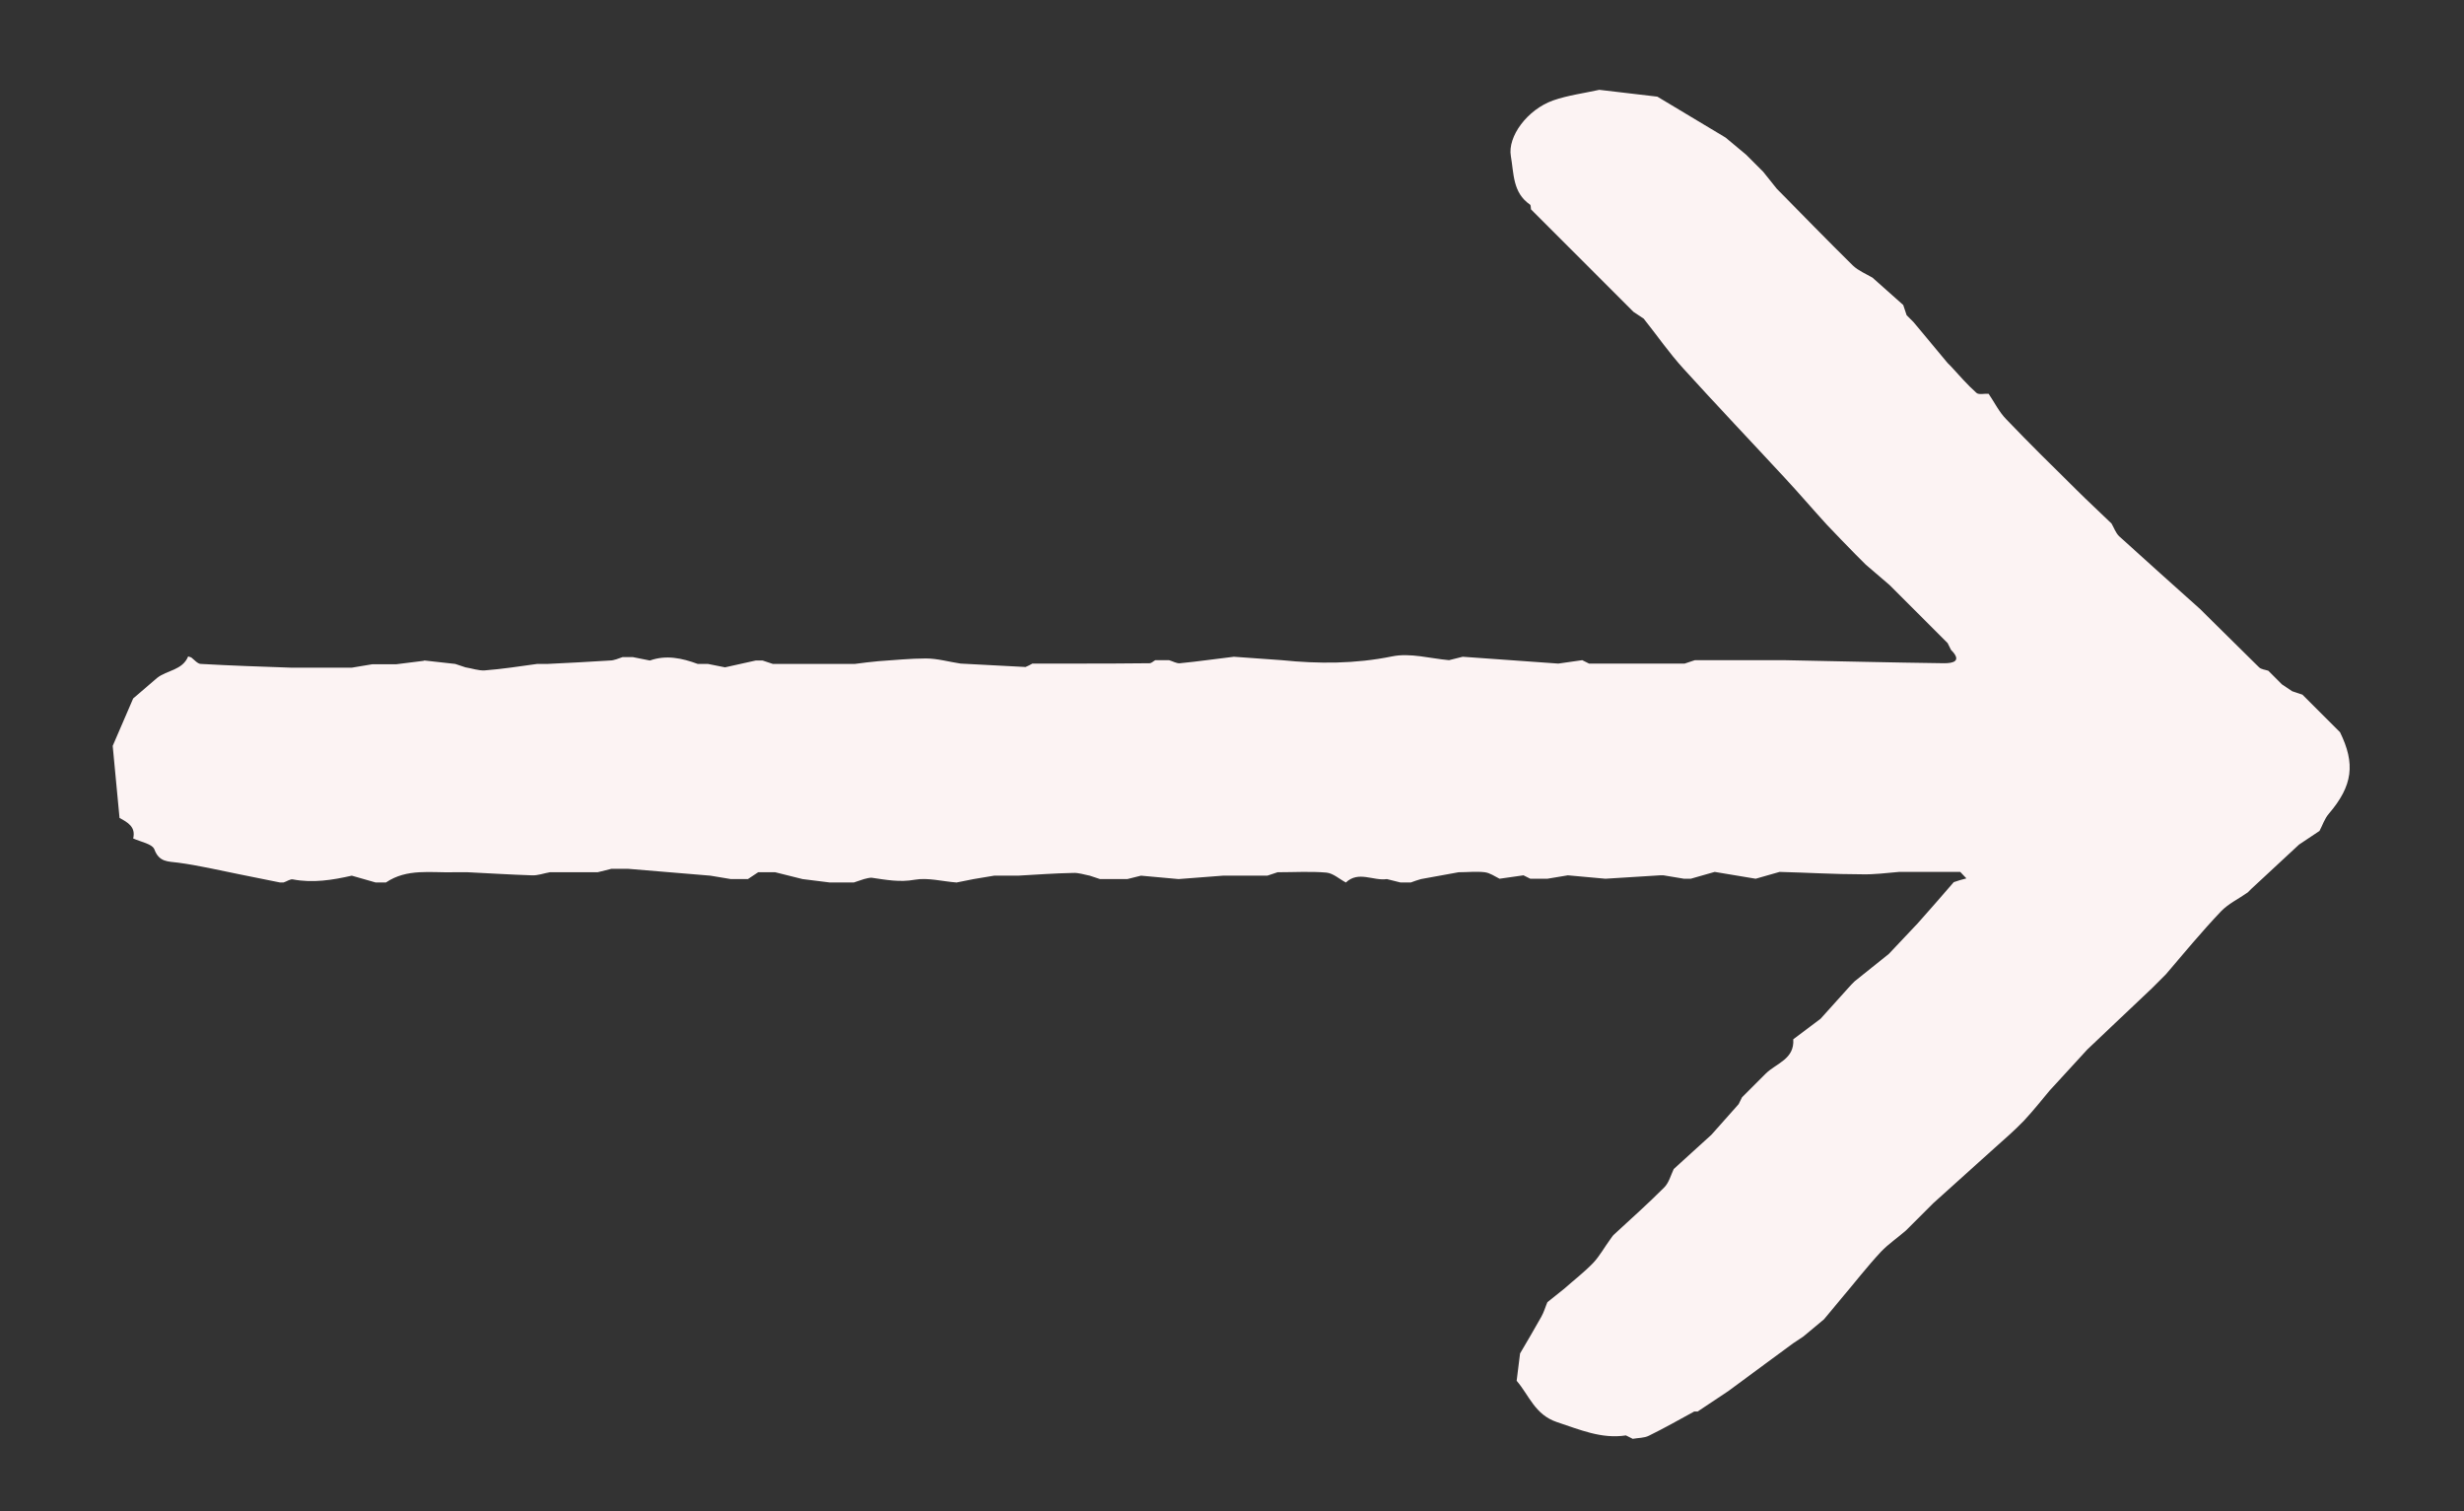 <?xml version="1.0" encoding="UTF-8"?>
<svg id="Layer_1" data-name="Layer 1" xmlns="http://www.w3.org/2000/svg" version="1.1" viewBox="0 0 721.5 442.5">
  <rect x="0" y="0" width="721.5" height="442.5" fill="#333333" stroke="none"/>
  <defs>
    <style>
      .cls-1 {
        fill: #fcf3f3;
        stroke-width: 0px;
      }
    </style>
  </defs>
  <path class="cls-1" d="M124.3,193.4c3,.3,6,.7,9,1,1,.3,2,.7,3,1,1.9.3,3.8,1,5.6.9,5.2-.4,10.3-1.2,15.4-1.9,1,0,2,0,3,0,6.1-.3,12.2-.6,18.3-1,1.2,0,2.5-.6,3.7-1,1,0,2,0,3,0,1.7.3,3.3.7,5,1,4.8-1.7,9.4-.7,14,1,1,0,2,0,3,0,1.7.3,3.3.7,5,1,3-.7,6-1.3,9-2,.7,0,1.3,0,2,0,1,.3,2,.7,3,1,1.3,0,2.7,0,4,0,6.7,0,13.3,0,20,0,2.3-.3,4.6-.6,6.9-.8,4.6-.3,9.3-.8,13.9-.8,3.4,0,6.8,1,10.2,1.5,6.3.3,12.7.7,19,1,.7-.3,1.3-.6,2-1,2.7,0,5.3,0,8,0,1.3,0,2.7,0,4,0,7.4,0,14.9,0,22.3-.1.6,0,1.1-.6,1.7-.9,1.3,0,2.7,0,4,0,1.1.3,2.2,1,3.2.9,5.3-.5,10.6-1.3,15.8-1.9,4.7.3,9.3.7,14,1,10.8,1.1,21.5,1.1,32.3-1.1,5.3-1.1,11.1.6,16.7,1.1,1.3-.3,2.7-.7,4-1,9.3.7,18.7,1.3,28,2,2.3-.3,4.7-.7,7-1,.7.3,1.3.7,2,1,1,0,2,0,3,0,8.3,0,16.7,0,25,0,1-.3,2-.7,3-1,1,0,2,0,3,0,.7,0,1.3,0,2,0,6,0,12,0,18,0,1,0,2,0,3,0,15.7.3,31.3.7,47,.9,2.6,0,5.3-.6,2-3.9-.3-.7-.7-1.3-1-2-5.3-5.3-10.7-10.7-16-16l-1-1c-2.3-2-4.7-4-7-6-1-1-2-2-3-3-2.8-2.9-5.7-5.8-8.4-8.7-4.2-4.6-8.2-9.3-12.4-13.8-9.8-10.6-19.8-21.1-29.5-31.8-4.2-4.6-7.8-9.8-11.7-14.7-1-.7-2-1.3-3-2-5-5-10-10-15-15h0c-4.7-4.7-9.3-9.3-14-14-.3-.3-.7-.7-1-1-.1-.5,0-1.2-.3-1.4-5.1-3.5-4.7-9.1-5.6-14.2-1-5.7,4.8-13.6,12.4-16.3,4.3-1.5,9-2.1,13.5-3.1,5.7.7,11.3,1.3,17,2,6.7,4,13.3,8,20,12,2,1.7,4,3.3,6,5,1.7,1.7,3.3,3.3,5,5,1.3,1.7,2.7,3.3,4,5,7.4,7.5,14.8,15.1,22.3,22.5,1.6,1.5,3.8,2.4,5.7,3.5,0,0,0,0,0,0,3,2.7,6,5.3,9,8,.3,1,.7,2,1,3,.7.7,1.3,1.3,2,2,3.3,4,6.7,8,10,12,.3.3.7.7,1,1,2.4,2.6,4.7,5.3,7.4,7.7.7.7,2.4.2,3.6.3,1.7,2.5,3.1,5.4,5.2,7.5,6.7,7,13.5,13.7,20.4,20.5,3.4,3.4,6.9,6.6,10.4,10,.7,1.2,1.2,2.7,2.2,3.7,7.9,7.2,15.8,14.2,23.8,21.4.3.3.7.7,1,1,5.4,5.3,10.8,10.7,16.2,16,.6.6,1.8.7,2.7,1h0c1.3,1.3,2.7,2.7,4,4,1,.7,2,1.3,3,2,1,.3,2,.7,3,1,.7.7,1.3,1.3,2,2,3,3,6,6,9,9,4.5,9.2,3.8,15.6-3.3,23.9-1.2,1.4-1.8,3.3-2.7,5-2,1.3-4,2.7-6,4-4.7,4.3-9.3,8.7-14,13-.3.3-.7.7-1,1-2.7,1.9-5.7,3.3-7.9,5.6-5.6,5.9-10.8,12.2-16.1,18.4-1.3,1.3-2.7,2.7-4,4-6.3,6-12.7,12-19,18-3.7,4-7.3,8-11,12-2.5,3-4.9,6-7.6,8.9-2.7,2.8-5.6,5.3-8.5,7.9-6,5.4-12,10.8-18,16.2-2.7,2.7-5.3,5.3-8,8-2.4,2.1-5.1,3.9-7.3,6.2-4.1,4.4-7.8,9.2-11.7,13.8-1.7,2-3.3,4-5,6,0,0,0,0,0,0-2,1.7-4,3.3-6,5-1,.7-2,1.3-3,2-6.3,4.7-12.7,9.3-19,14-3,2-6,4-9,6-.3,0-.7,0-1,0-4.4,2.4-8.8,4.9-13.3,7.1-1.4.7-3.1.6-4.7.9-.7-.3-1.3-.7-2-1-7.2,1.1-13.5-1.7-20.2-3.9-6.5-2.2-8.1-7.8-11.8-12.1.3-2.7.7-5.3,1-8,2.1-3.6,4.2-7.1,6.2-10.7.8-1.4,1.2-2.9,1.8-4.3,1.7-1.3,3.3-2.7,5-4,2.8-2.5,5.8-4.8,8.4-7.5,1.9-2,3.3-4.6,5-6.9.4-.5.7-1.1,1.2-1.5,4.9-4.5,9.9-9,14.6-13.7,1.4-1.4,1.9-3.5,2.8-5.4,3.7-3.3,7.3-6.7,11-10,2.7-3,5.3-6,8-9,.3-.7.7-1.3,1-2,1.3-1.3,2.7-2.7,4-4,1-1,2-2,3-3,3.1-3,8.4-4.2,8-10l8-6c3-3.3,6-6.7,9-10,.3-.3.7-.7,1-1,3.3-2.7,6.7-5.3,10-8,2.8-3,5.6-5.9,8.4-8.9,3.6-4,7.1-8.1,10.6-12.1,1.2-.4,2.4-.8,3.7-1.1l-1.8-1.9h-17.9c-3.6.3-7.3.8-10.9.7-8,0-16.1-.5-24.1-.7-2.3.7-4.7,1.3-7,2-4-.7-8-1.3-12-2-2.3.7-4.7,1.3-7,2-.7,0-1.3,0-2,0-2-.3-4-.7-6-1-.3,0-.7,0-1,0-5.3.3-10.7.7-16,1-3.7-.3-7.3-.7-11-1-2,.3-4,.7-6,1-.7,0-1.3,0-2,0-1,0-2,0-3,0-.7-.3-1.3-.7-2-1-2.3.3-4.7.7-7,1-1.4-.7-2.8-1.7-4.3-1.9-2.5-.3-5.1,0-7.7,0-3.7.7-7.3,1.3-11,2-1,.3-2,.6-3,1-1,0-2,0-3,0-1.3-.3-2.7-.7-4-1-4,.6-8.3-2.5-12,1-1.9-1-3.7-2.7-5.7-2.9-4.7-.4-9.5-.1-14.3-.1l-3,1c-1,0-2,0-3,0-3.3,0-6.7,0-10,0-4.3.3-8.7.7-13,1-3.7-.3-7.3-.7-11-1-1.3.3-2.7.7-4,1-2.7,0-5.3,0-8,0-1-.3-2-.7-3-1-1.6-.3-3.3-.9-4.9-.8-5.4.1-10.7.5-16.1.8-.7,0-1.3,0-2,0-1.7,0-3.3,0-5,0-2,.3-4,.7-6,1l-5,1c-4.1-.3-8.4-1.5-12.3-.8-4.4.8-8.4,0-12.6-.6-.7,0-1.4.2-2.2.4-1,.3-2,.7-3,1-2.3,0-4.7,0-7,0-2.7-.3-5.3-.7-8-1-2.7-.7-5.3-1.3-8-2-1.7,0-3.3,0-5,0-1,.7-2,1.3-3,2-1.7,0-3.3,0-5,0-2-.3-4-.7-6-1-8-.7-16-1.3-24-2-1.7,0-3.3,0-5,0-1.3.3-2.7.7-4,1-2.3,0-4.7,0-7,0-2.3,0-4.7,0-7,0-1.8.3-3.5,1-5.3.9-6.2-.2-12.5-.6-18.7-.9-1.3,0-2.7,0-4,0-6.8.2-13.8-1.2-20,3-1,0-2,0-3,0-2.3-.7-4.7-1.3-7-2-5.7,1.3-11.4,2.2-17.2,1.1-.8-.2-1.8.6-2.8.9-.3,0-.7,0-1,0-4-.8-7.9-1.6-11.9-2.4-6-1.2-11.9-2.6-17.9-3.4-3-.4-5.6-.1-7-3.9-.6-1.6-4-2.2-6.2-3.2.8-3.4-1.6-4.7-4-6-.6-6.4-1.2-12.9-2-21.1,1.4-3.2,3.7-8.5,6-13.9,2.3-2,4.7-4,7-6,2.9-2.3,7.4-2.2,9.1-6.3,0,0,.6.2.9.3h0c.9.7,1.9,1.9,2.8,1.9,8.8.5,17.7.8,26.5,1.1,2.9,0,5.8,0,8.7,0,3,0,6,0,9,0,2-.3,4-.7,6-1,2.3,0,4.7,0,7,0,2.7-.3,5.3-.7,8-1Z"/>
</svg>